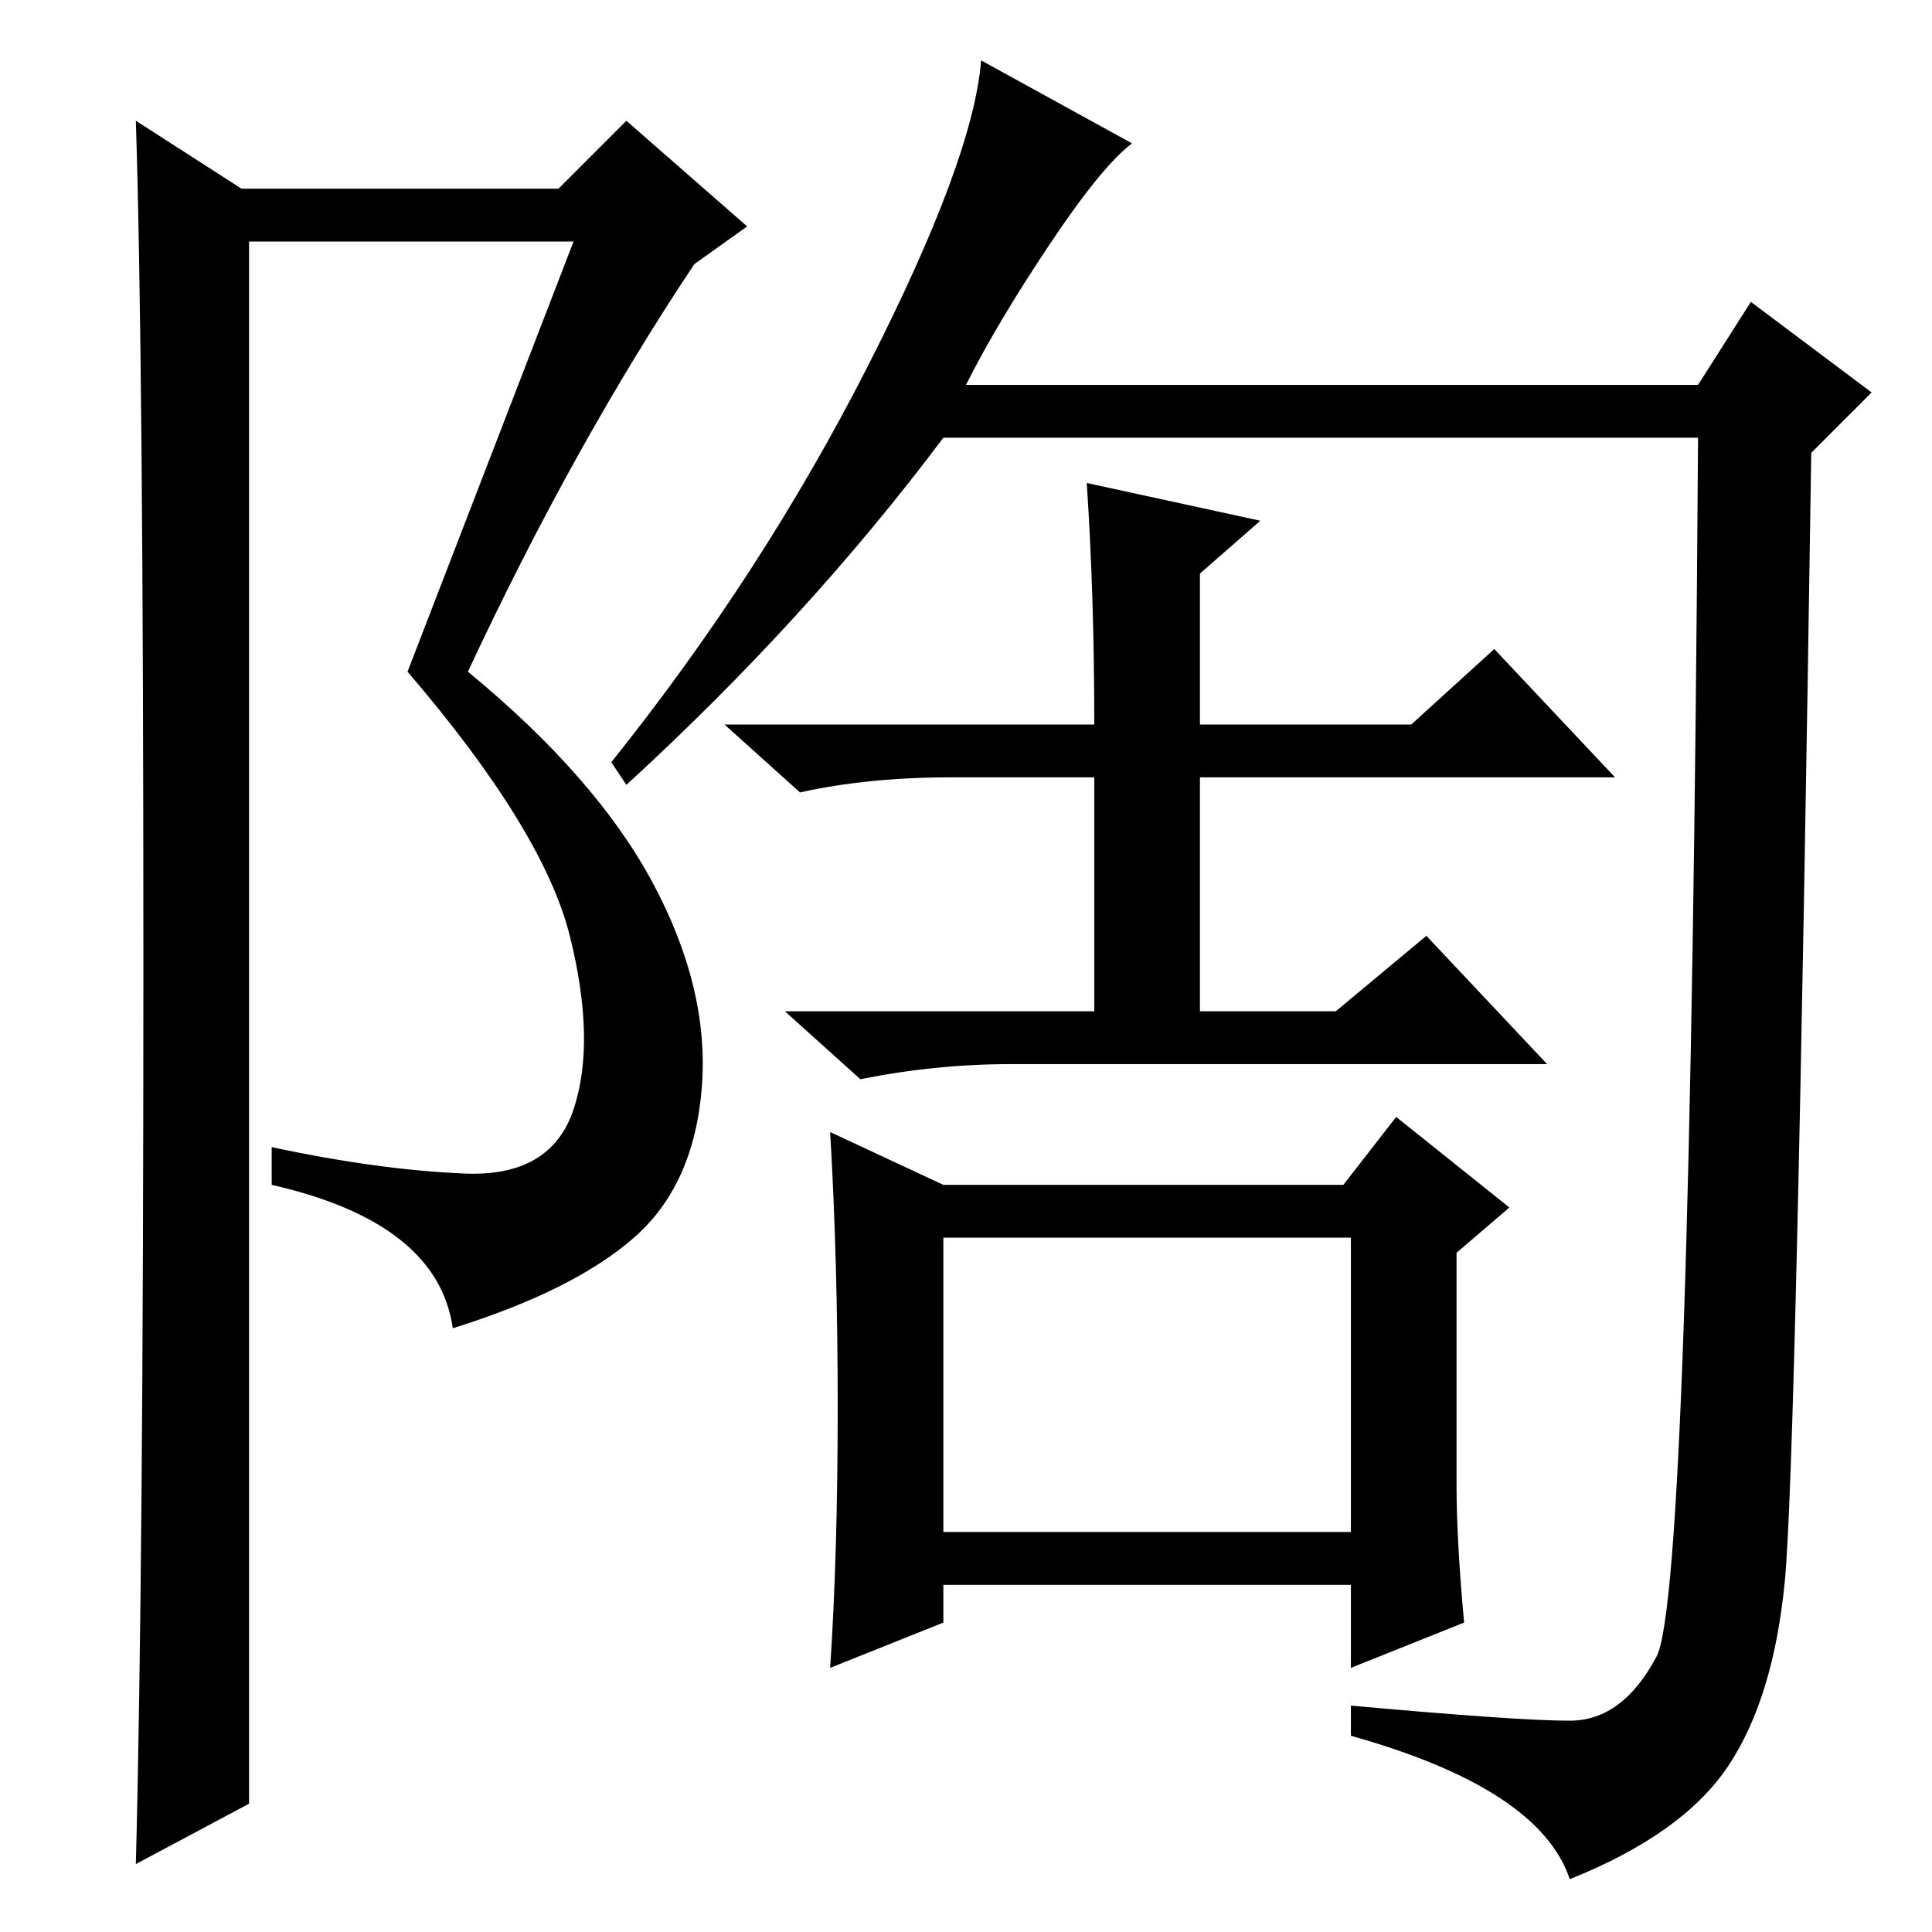 <?xml version="1.0" standalone="no"?>
<!DOCTYPE svg PUBLIC "-//W3C//DTD SVG 1.1//EN" "http://www.w3.org/Graphics/SVG/1.1/DTD/svg11.dtd" >
<svg xmlns="http://www.w3.org/2000/svg" xmlns:xlink="http://www.w3.org/1999/xlink" version="1.1" viewBox="0 -36 256 256">
  <g transform="matrix(1 0 0 -1 0 220)">
   <path fill="currentColor"
d="M18 9q1 38 1 119t-1 112l14 -9h42l9 9l16 -14l-7 -5q-16 -24 -30 -54q17 -14 24.5 -28t6.5 -27t-9 -20t-24 -12q-2 14 -24 19v5q14 -3 25.5 -3.5t14.5 8.5t-0.5 23t-21.5 35l22 57h-43v-207zM208 28q7 0 11.5 8.5t5.5 161.5h-100q-18 -24 -42 -46l-2 3q20 25 34 52.5
t15 40.5l20 -11q-4 -3 -11 -13.5t-11 -18.5h97l7 11l16 -12l-8 -8q-2 -134 -3.5 -149.5t-7.5 -24.5t-21 -15q-4 12 -29 19v4q22 -2 29 -2zM144 192l23 -5l-8 -7v-20h28l11 10l16 -17h-55v-31h18l12 10l16 -17h-71q-10 0 -20 -2l-10 9h41v31h-19q-11 0 -20 -2l-10 9h49
q0 17 -1 32zM111 69.5q0 19.5 -1 36.5l15 -7h53l7 9l15 -12l-7 -6v-31q0 -7 1 -18l-15 -6v11h-54v-5l-15 -6q1 15 1 34.5zM125 53h54v39h-54v-39z" />
  </g>

</svg>
